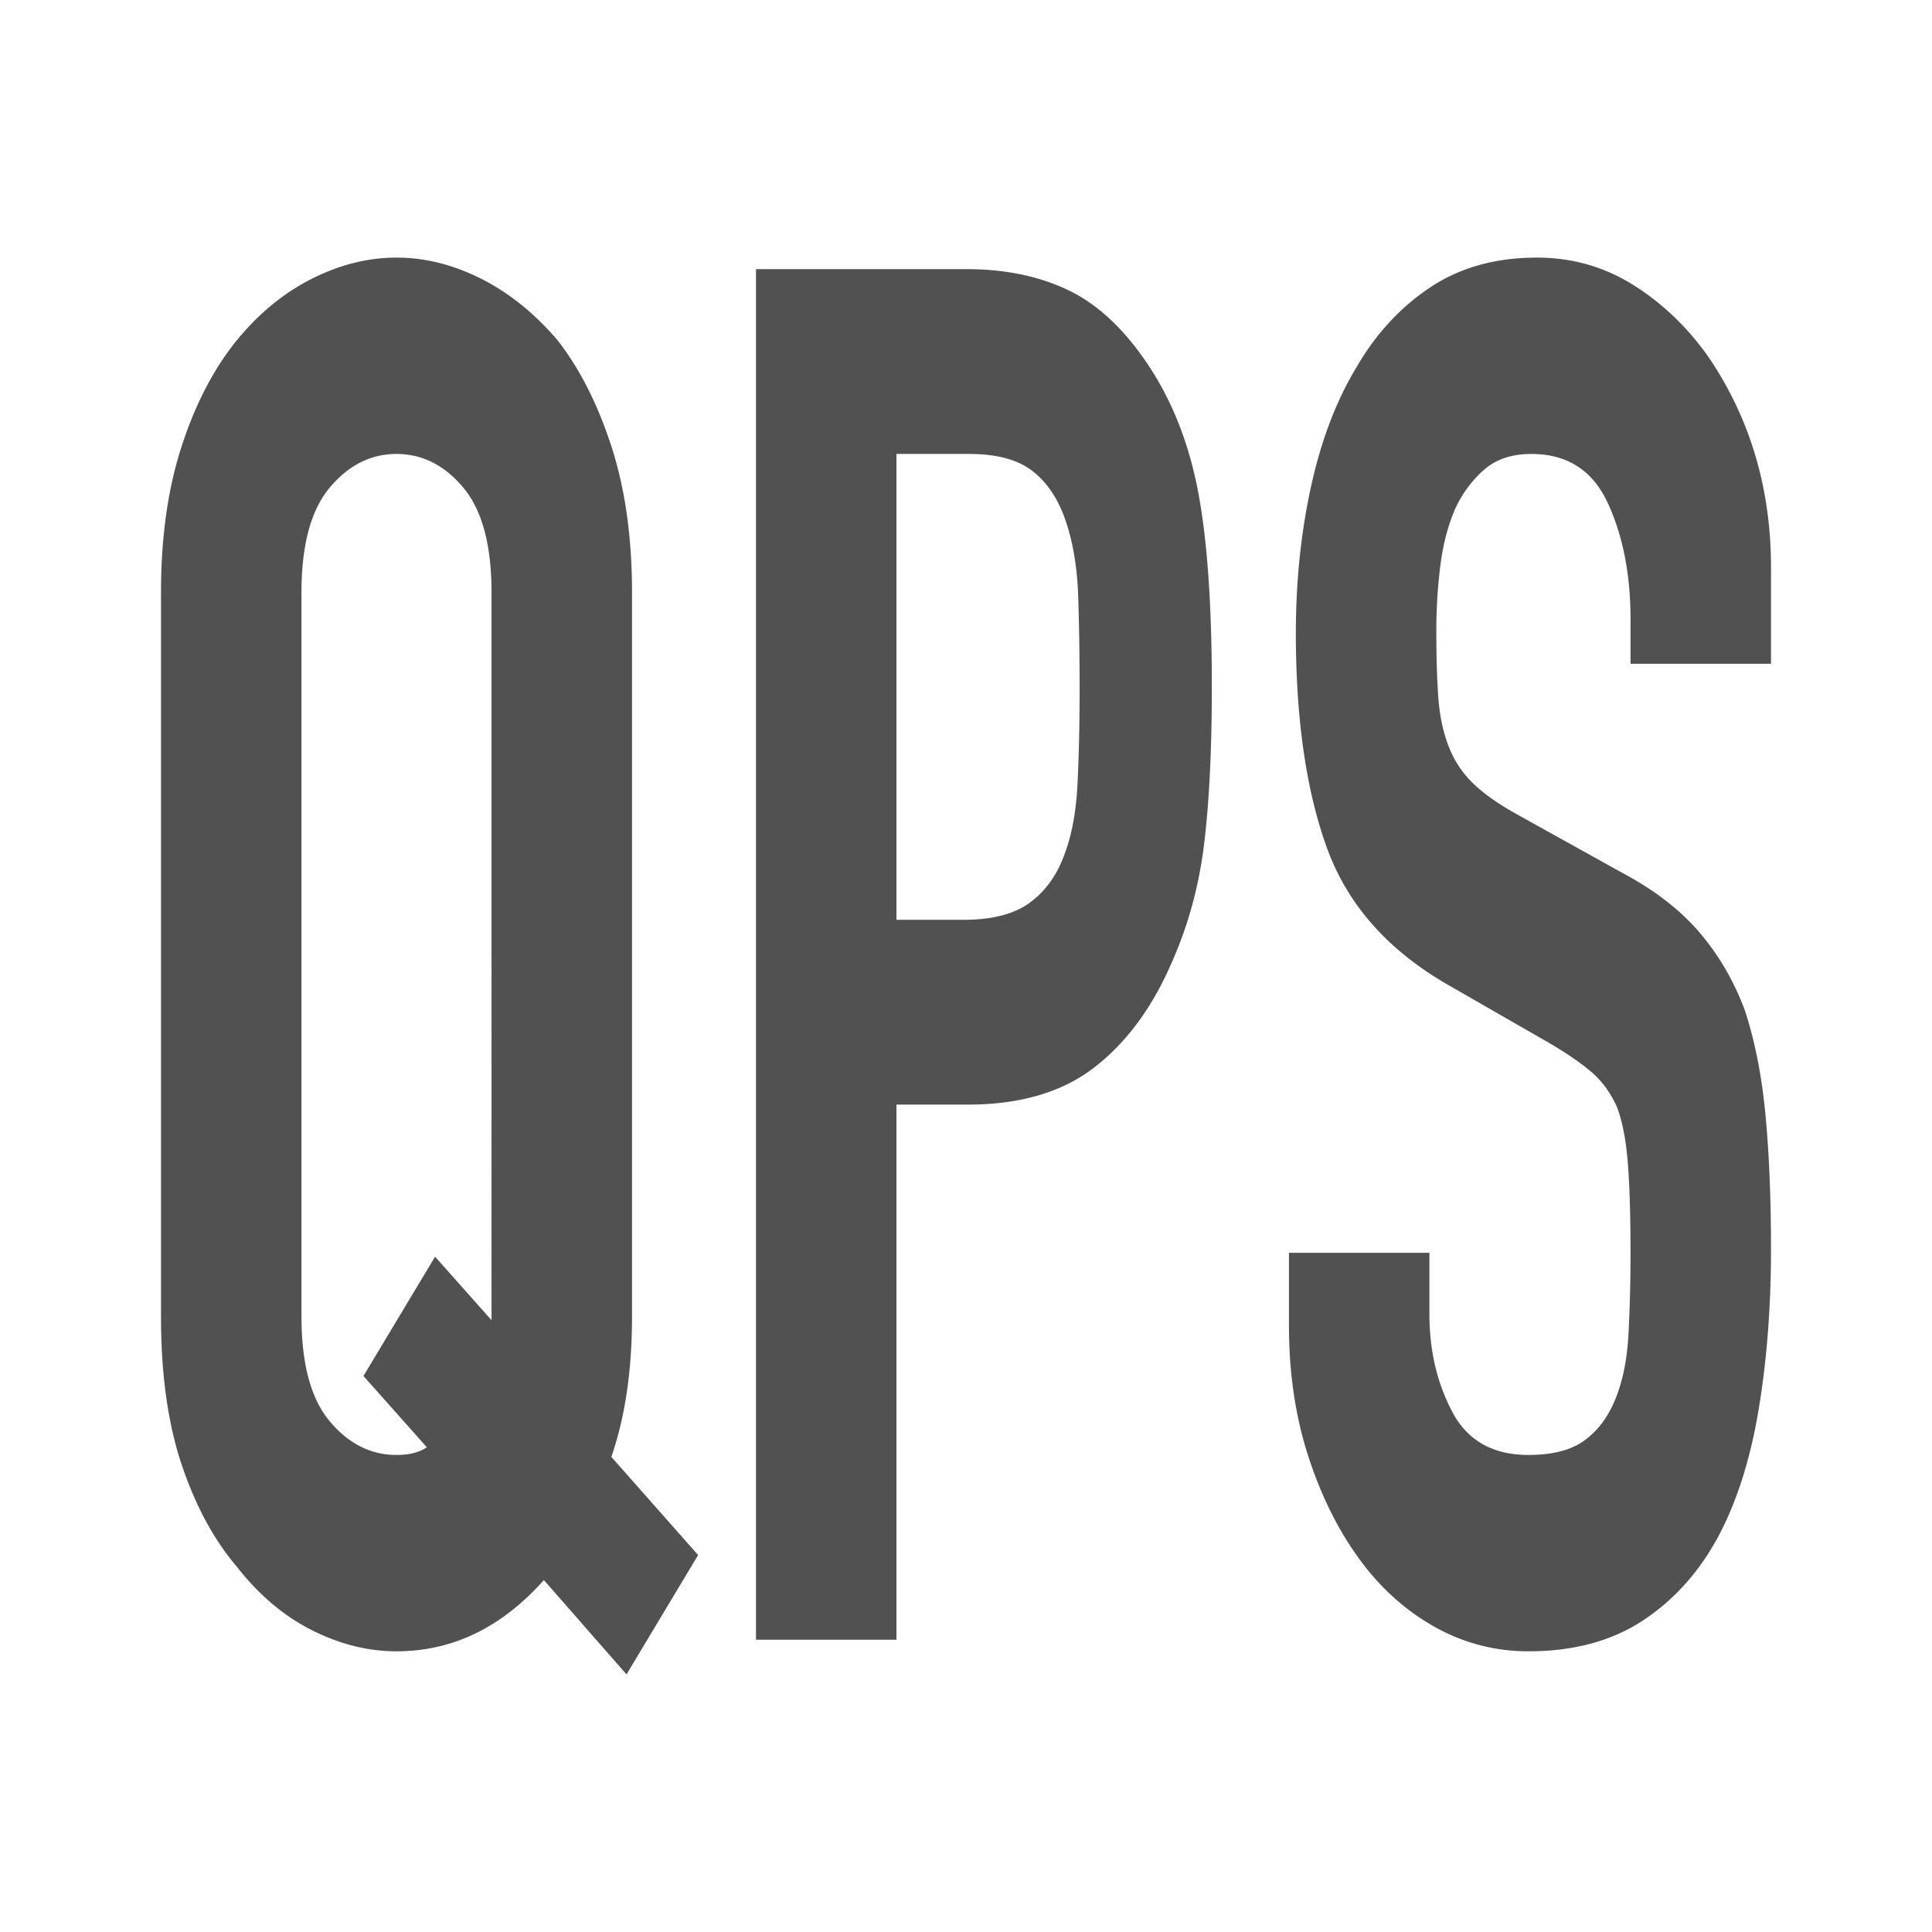 <?xml version="1.0" standalone="no"?><!DOCTYPE svg PUBLIC "-//W3C//DTD SVG 1.1//EN" "http://www.w3.org/Graphics/SVG/1.1/DTD/svg11.dtd"><svg t="1628171493070" class="icon" viewBox="0 0 1024 1024" version="1.1" xmlns="http://www.w3.org/2000/svg" p-id="17346" xmlns:xlink="http://www.w3.org/1999/xlink" width="200" height="200"><defs><style type="text/css"></style></defs><path d="M332.066 887.467l37.956-63.258-45.995-52.036c7.305-21.077 10.957-45.909 10.957-74.479V314.061c0-29.244-3.652-55.091-10.948-77.542-7.305-22.443-16.794-41.148-28.476-56.115-12.16-14.285-25.668-25.165-40.508-32.649-14.848-7.484-29.807-11.221-44.894-11.221-15.087 0-30.054 3.738-44.894 11.221-14.848 7.484-28.1 18.364-39.782 32.649-12.169 14.967-21.897 33.673-29.201 56.115-7.296 22.443-10.948 48.299-10.948 77.542v383.633c0 30.609 3.652 56.798 10.948 78.558 7.305 21.769 17.033 39.791 29.201 54.076 11.682 14.967 24.943 26.197 39.782 33.673 14.848 7.484 29.807 11.221 44.885 11.221 29.696 0 55.723-12.578 78.114-37.751L332.066 887.467zM210.159 771.157c-13.628 0-25.429-5.956-35.405-17.86s-14.967-30.438-14.967-55.603V314.061c0-25.165 4.992-43.699 14.967-55.603 9.984-11.904 21.777-17.852 35.405-17.852s25.429 5.948 35.405 17.852 14.959 30.438 14.959 55.603V699.733l-29.926-33.673-37.956 63.258 33.579 37.751c-3.891 2.731-9.25 4.087-16.06 4.087z m264.977 97.946v-283.648h37.956c27.742 0 50.125-6.622 67.157-19.883 17.033-13.269 30.66-31.804 40.875-55.612 8.764-19.729 14.481-40.815 17.161-63.258 2.679-22.443 4.011-49.997 4.011-82.645 0-43.529-2.432-78.054-7.296-103.561-4.864-25.506-13.628-47.787-26.283-66.825-12.646-19.046-26.761-32.316-42.334-39.791-15.573-7.484-33.579-11.23-54.016-11.23H400.683v726.443h74.453z m35.772-381.594H475.136V240.606h38.69c14.592 0 25.788 3.055 33.579 9.182 7.782 6.118 13.628 14.959 17.519 26.522 3.891 11.571 6.084 25.003 6.571 40.303 0.486 15.309 0.725 31.462 0.725 48.469 0 18.364-0.358 35.029-1.092 49.988-0.734 14.967-3.038 27.554-6.938 37.751-3.891 10.889-9.975 19.388-18.244 25.515-8.277 6.118-19.951 9.173-35.038 9.173z m299.281 387.712c23.851 0 44.049-5.436 60.587-16.324 16.555-10.88 29.935-25.847 40.149-44.885 9.728-18.372 16.794-40.644 21.171-66.833 4.378-26.197 6.571-54.588 6.571-85.197 0-26.53-0.973-50.167-2.918-70.912-1.946-20.736-5.598-39.279-10.948-55.603-5.845-15.642-13.875-29.414-24.09-41.318-10.223-11.904-23.603-22.272-40.149-31.121l-56.934-31.633c-9.737-5.436-17.408-10.88-22.997-16.324a54.135 54.135 0 0 1-12.774-19.379c-2.918-7.484-4.745-15.991-5.478-25.515-0.725-9.523-1.092-21.419-1.092-35.703 0-12.245 0.734-23.979 2.193-35.2 1.451-11.23 4.13-21.257 8.021-30.106 3.9-8.158 9.011-14.959 15.334-20.395 6.323-5.453 14.592-8.166 24.815-8.166 18.987 0 32.486 8.67 40.516 26.018 8.03 17.34 12.049 37.914 12.049 61.722v23.467H938.667V300.8c0-42.172-11.196-79.582-33.579-112.23-11.196-15.65-24.457-28.228-39.782-37.751C849.98 141.295 833.067 136.533 814.575 136.533c-21.905 0-40.764 5.274-56.576 15.812-15.812 10.547-28.834 24.661-39.057 42.342-10.701 17.69-18.731 38.775-24.081 63.258-5.359 24.491-8.03 50.338-8.03 77.542 0 45.568 5.47 83.499 16.418 113.766 10.948 30.268 32.486 54.579 64.597 72.951l53.299 30.609c9.242 5.436 16.666 10.539 22.263 15.3 5.589 4.762 10.095 10.88 13.5 18.364 2.918 7.484 4.864 17.348 5.845 29.594 0.973 12.237 1.451 27.887 1.451 46.933a813.909 813.909 0 0 1-1.092 44.373c-0.725 13.269-3.038 24.661-6.929 34.185-3.9 9.523-9.37 16.836-16.427 21.931-7.057 5.111-16.913 7.663-29.568 7.663-18.978 0-32.478-7.654-40.508-22.955-8.03-15.309-12.049-32.486-12.049-51.533v-32.649H683.179v38.775c0 24.491 3.285 47.104 9.856 67.84 6.571 20.753 15.445 38.946 26.641 54.596 11.196 15.642 24.576 27.887 40.149 36.727a100.326 100.326 0 0 0 50.364 13.261z" p-id="17347" fill="#515151"></path></svg>